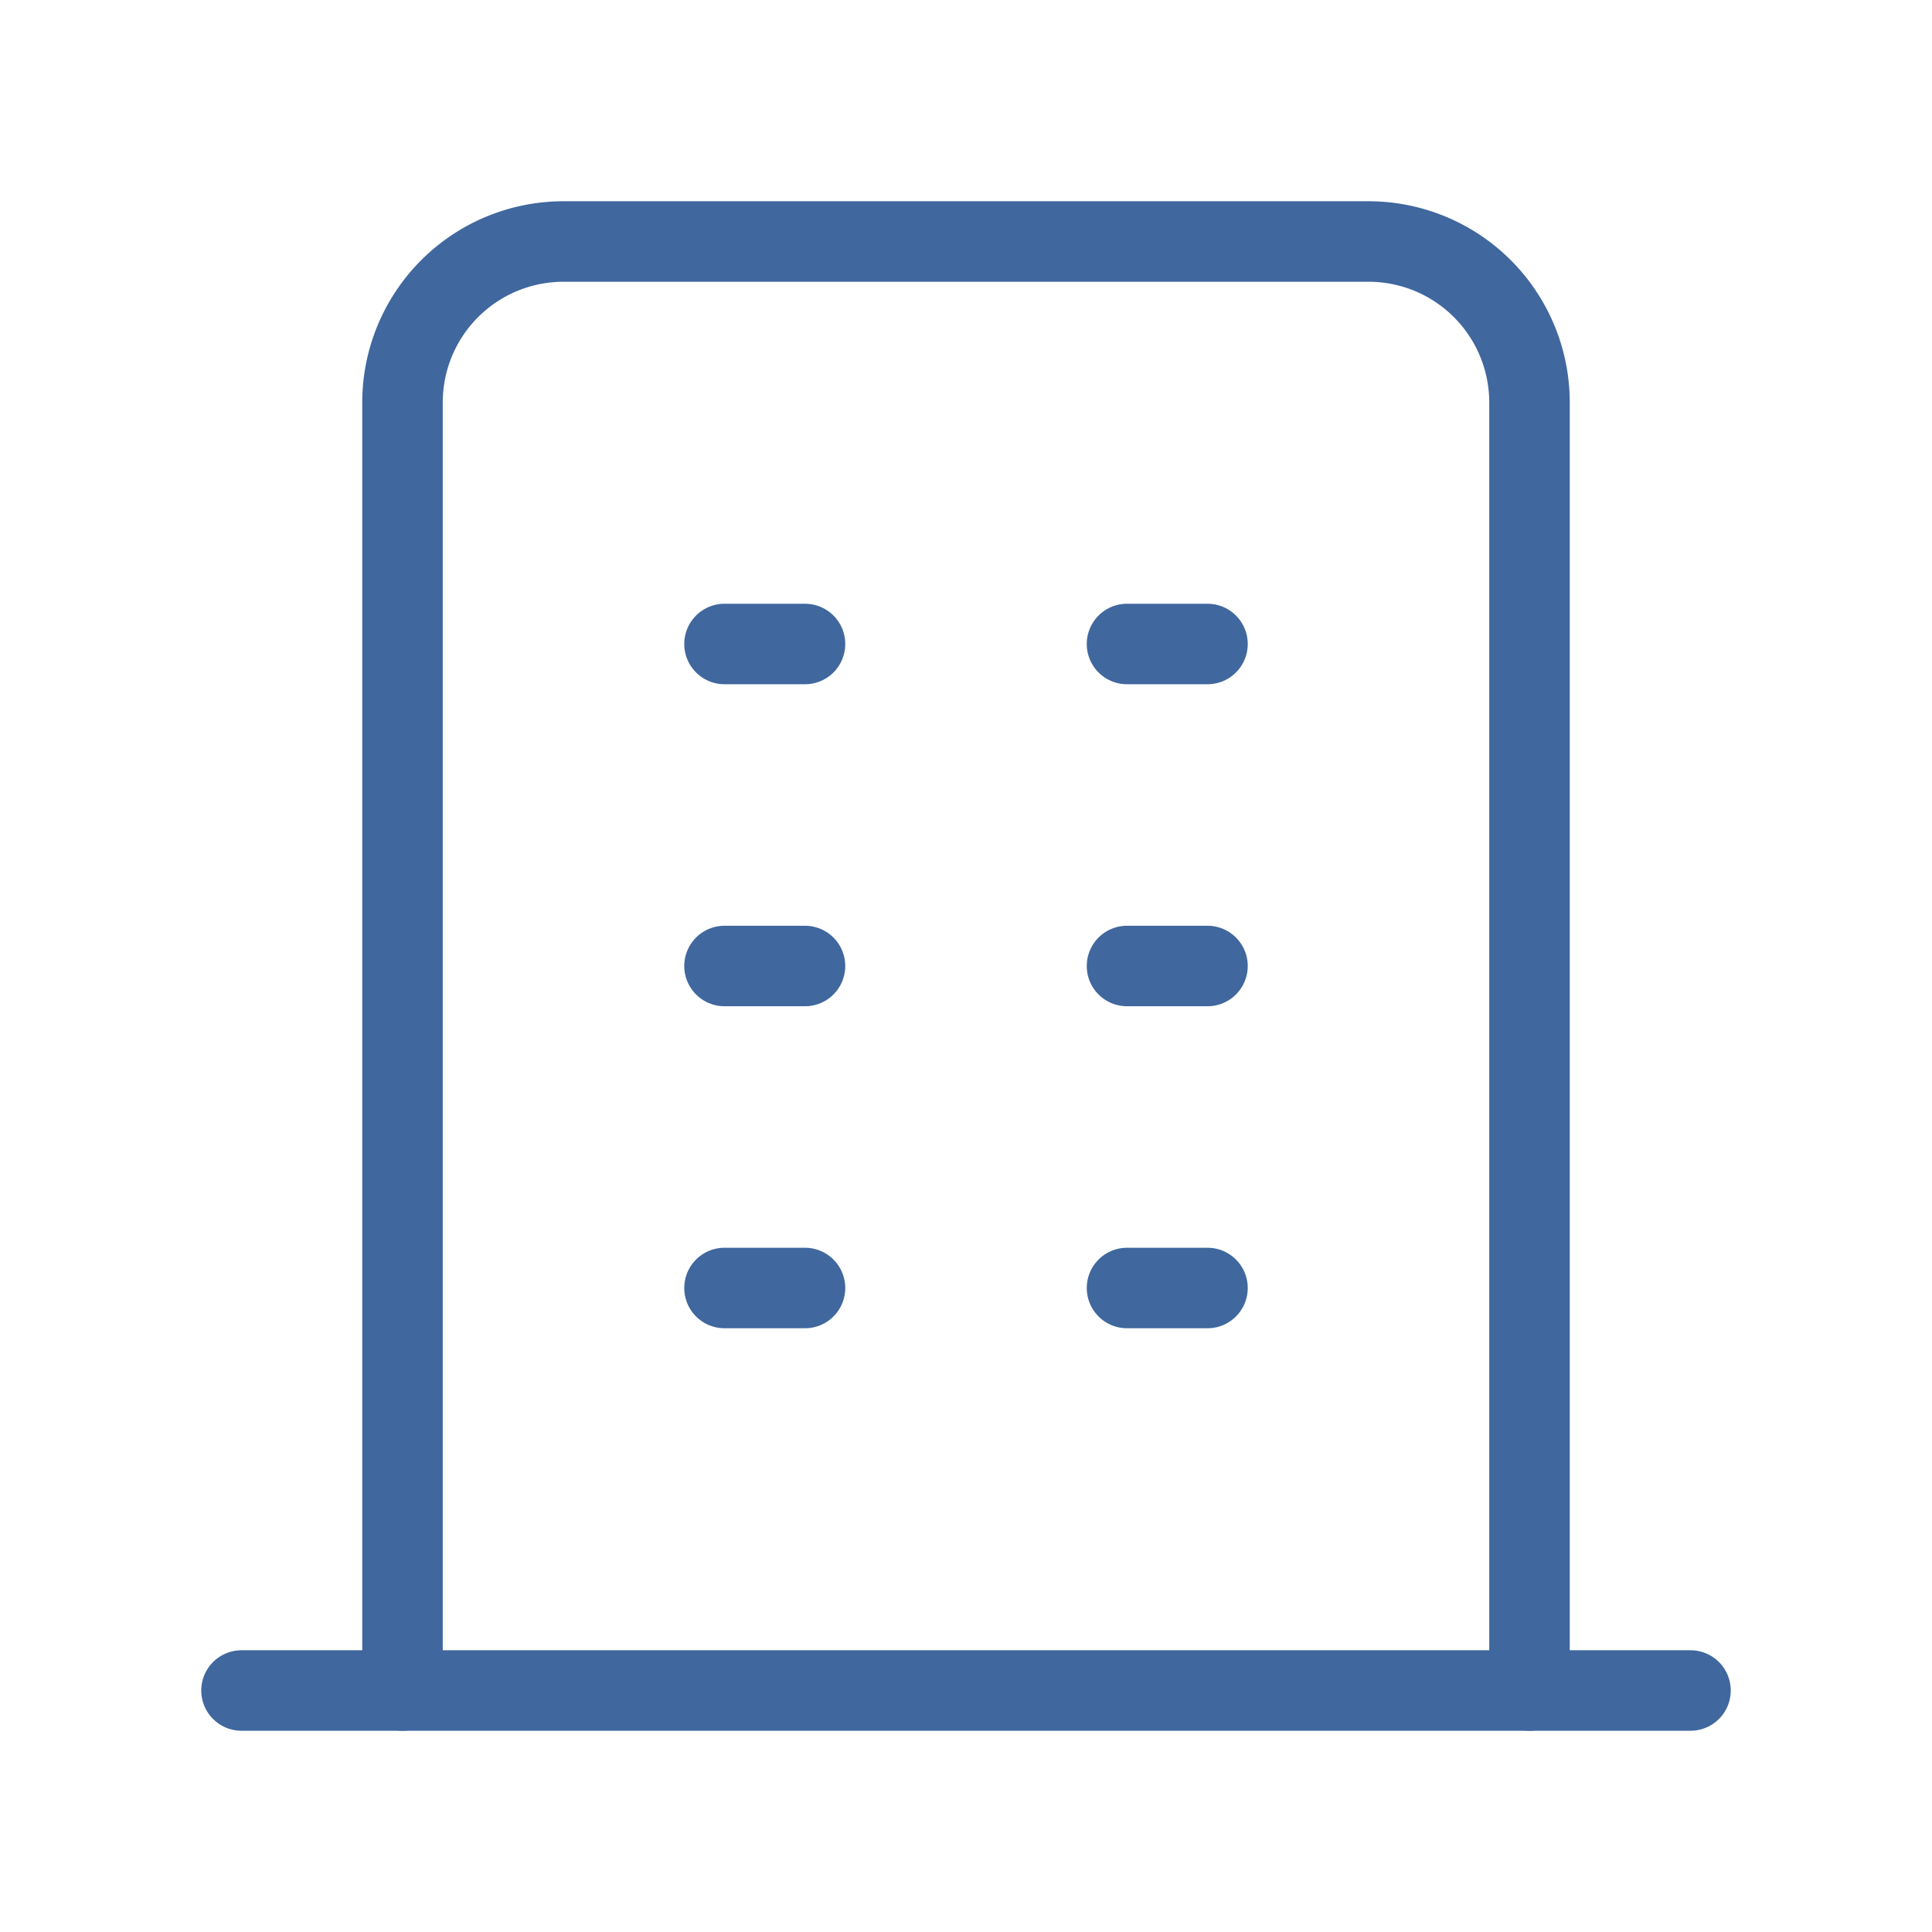 <svg xmlns="http://www.w3.org/2000/svg" width="44" height="44" viewBox="0 0 24 24" stroke-width="1" stroke="#40679e" fill="none" stroke-linecap="round" stroke-linejoin="round">
    <path stroke="none" d="M0 0h24v24H0z" fill="none" />
    <path d="M3 21l18 0" />
    <path d="M9 8l1 0" />
    <path d="M9 12l1 0" />
    <path d="M9 16l1 0" />
    <path d="M14 8l1 0" />
    <path d="M14 12l1 0" />
    <path d="M14 16l1 0" />
    <path d="M5 21v-16a2 2 0 0 1 2 -2h10a2 2 0 0 1 2 2v16" />
</svg>